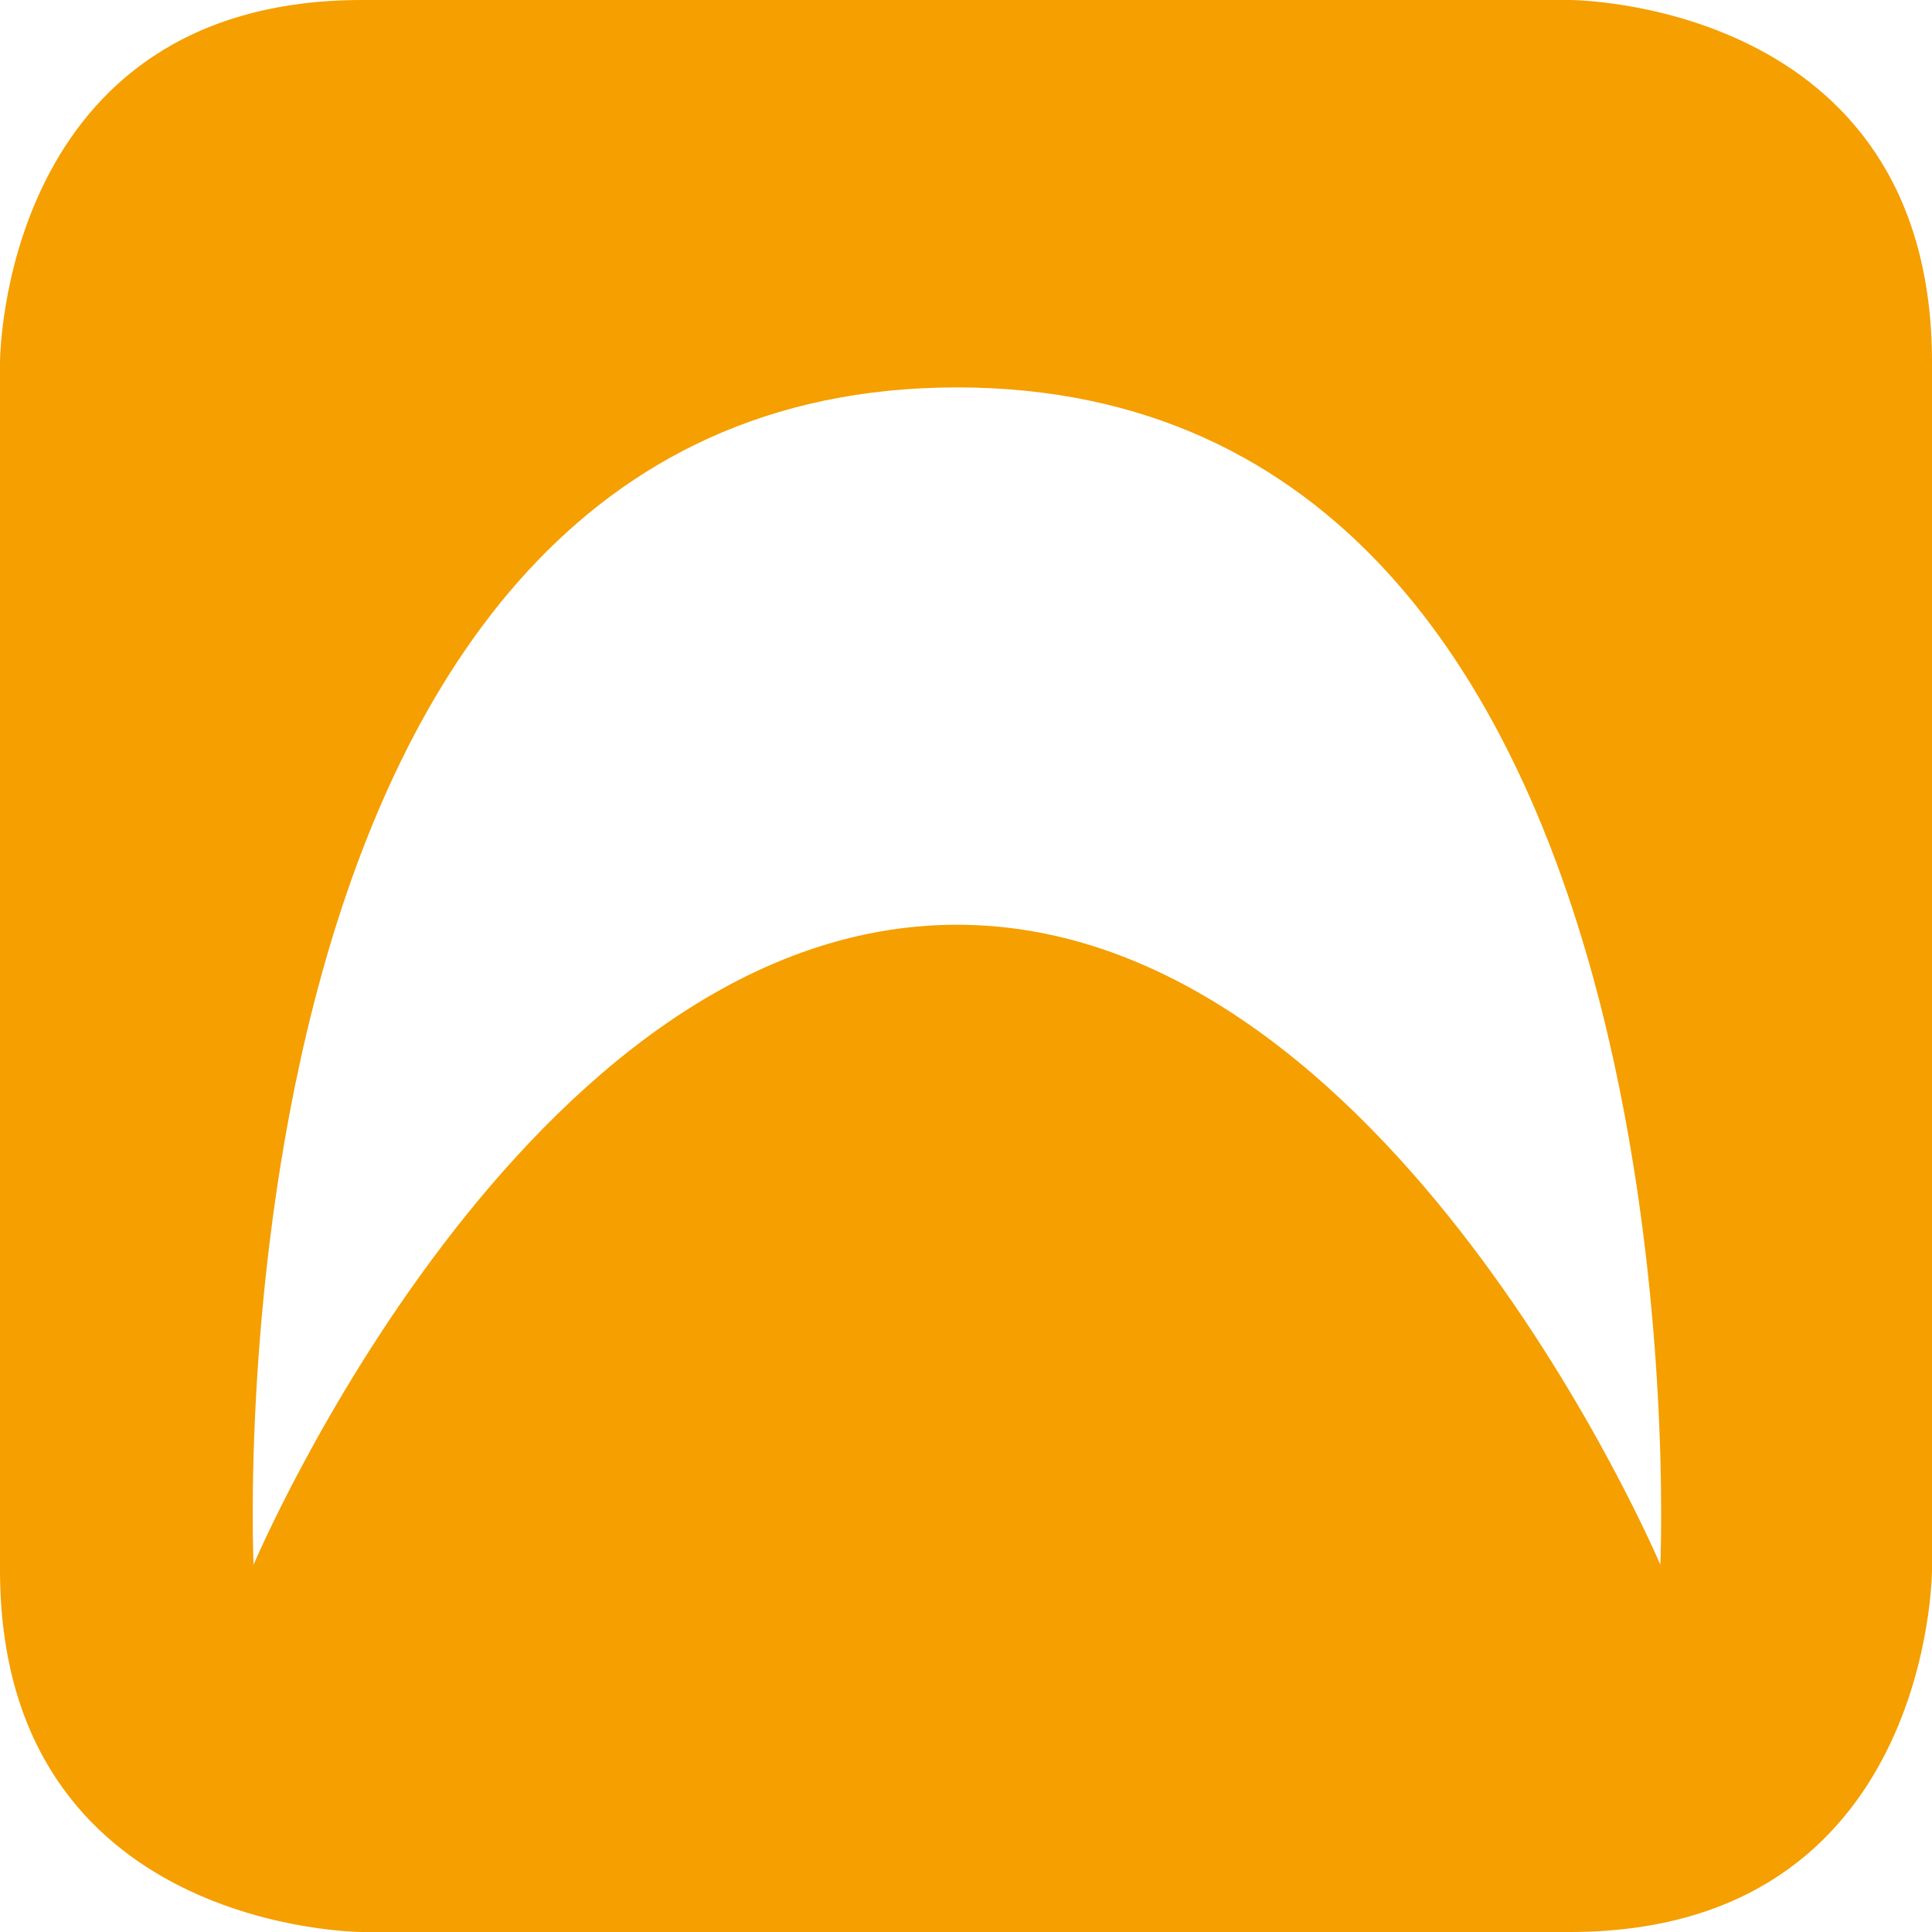 <svg width="192" height="192" version="1.1" viewBox="0 0 192 192" xmlns="http://www.w3.org/2000/svg"><path d="m36 0c-36 0-36 36-36 36v120c0 36 36 36 36 36h120c36 0 36-36 36-36v-120c0-36-36-36-36-36h-120zm59.1 38.5c75.3 0 69.9 117 69.9 117s-26.9-63.6-69.9-63.6c-43 0-69.9 63.6-69.9 63.6s-5.38-117 69.9-117z" fill="#f59f00"/></svg>
